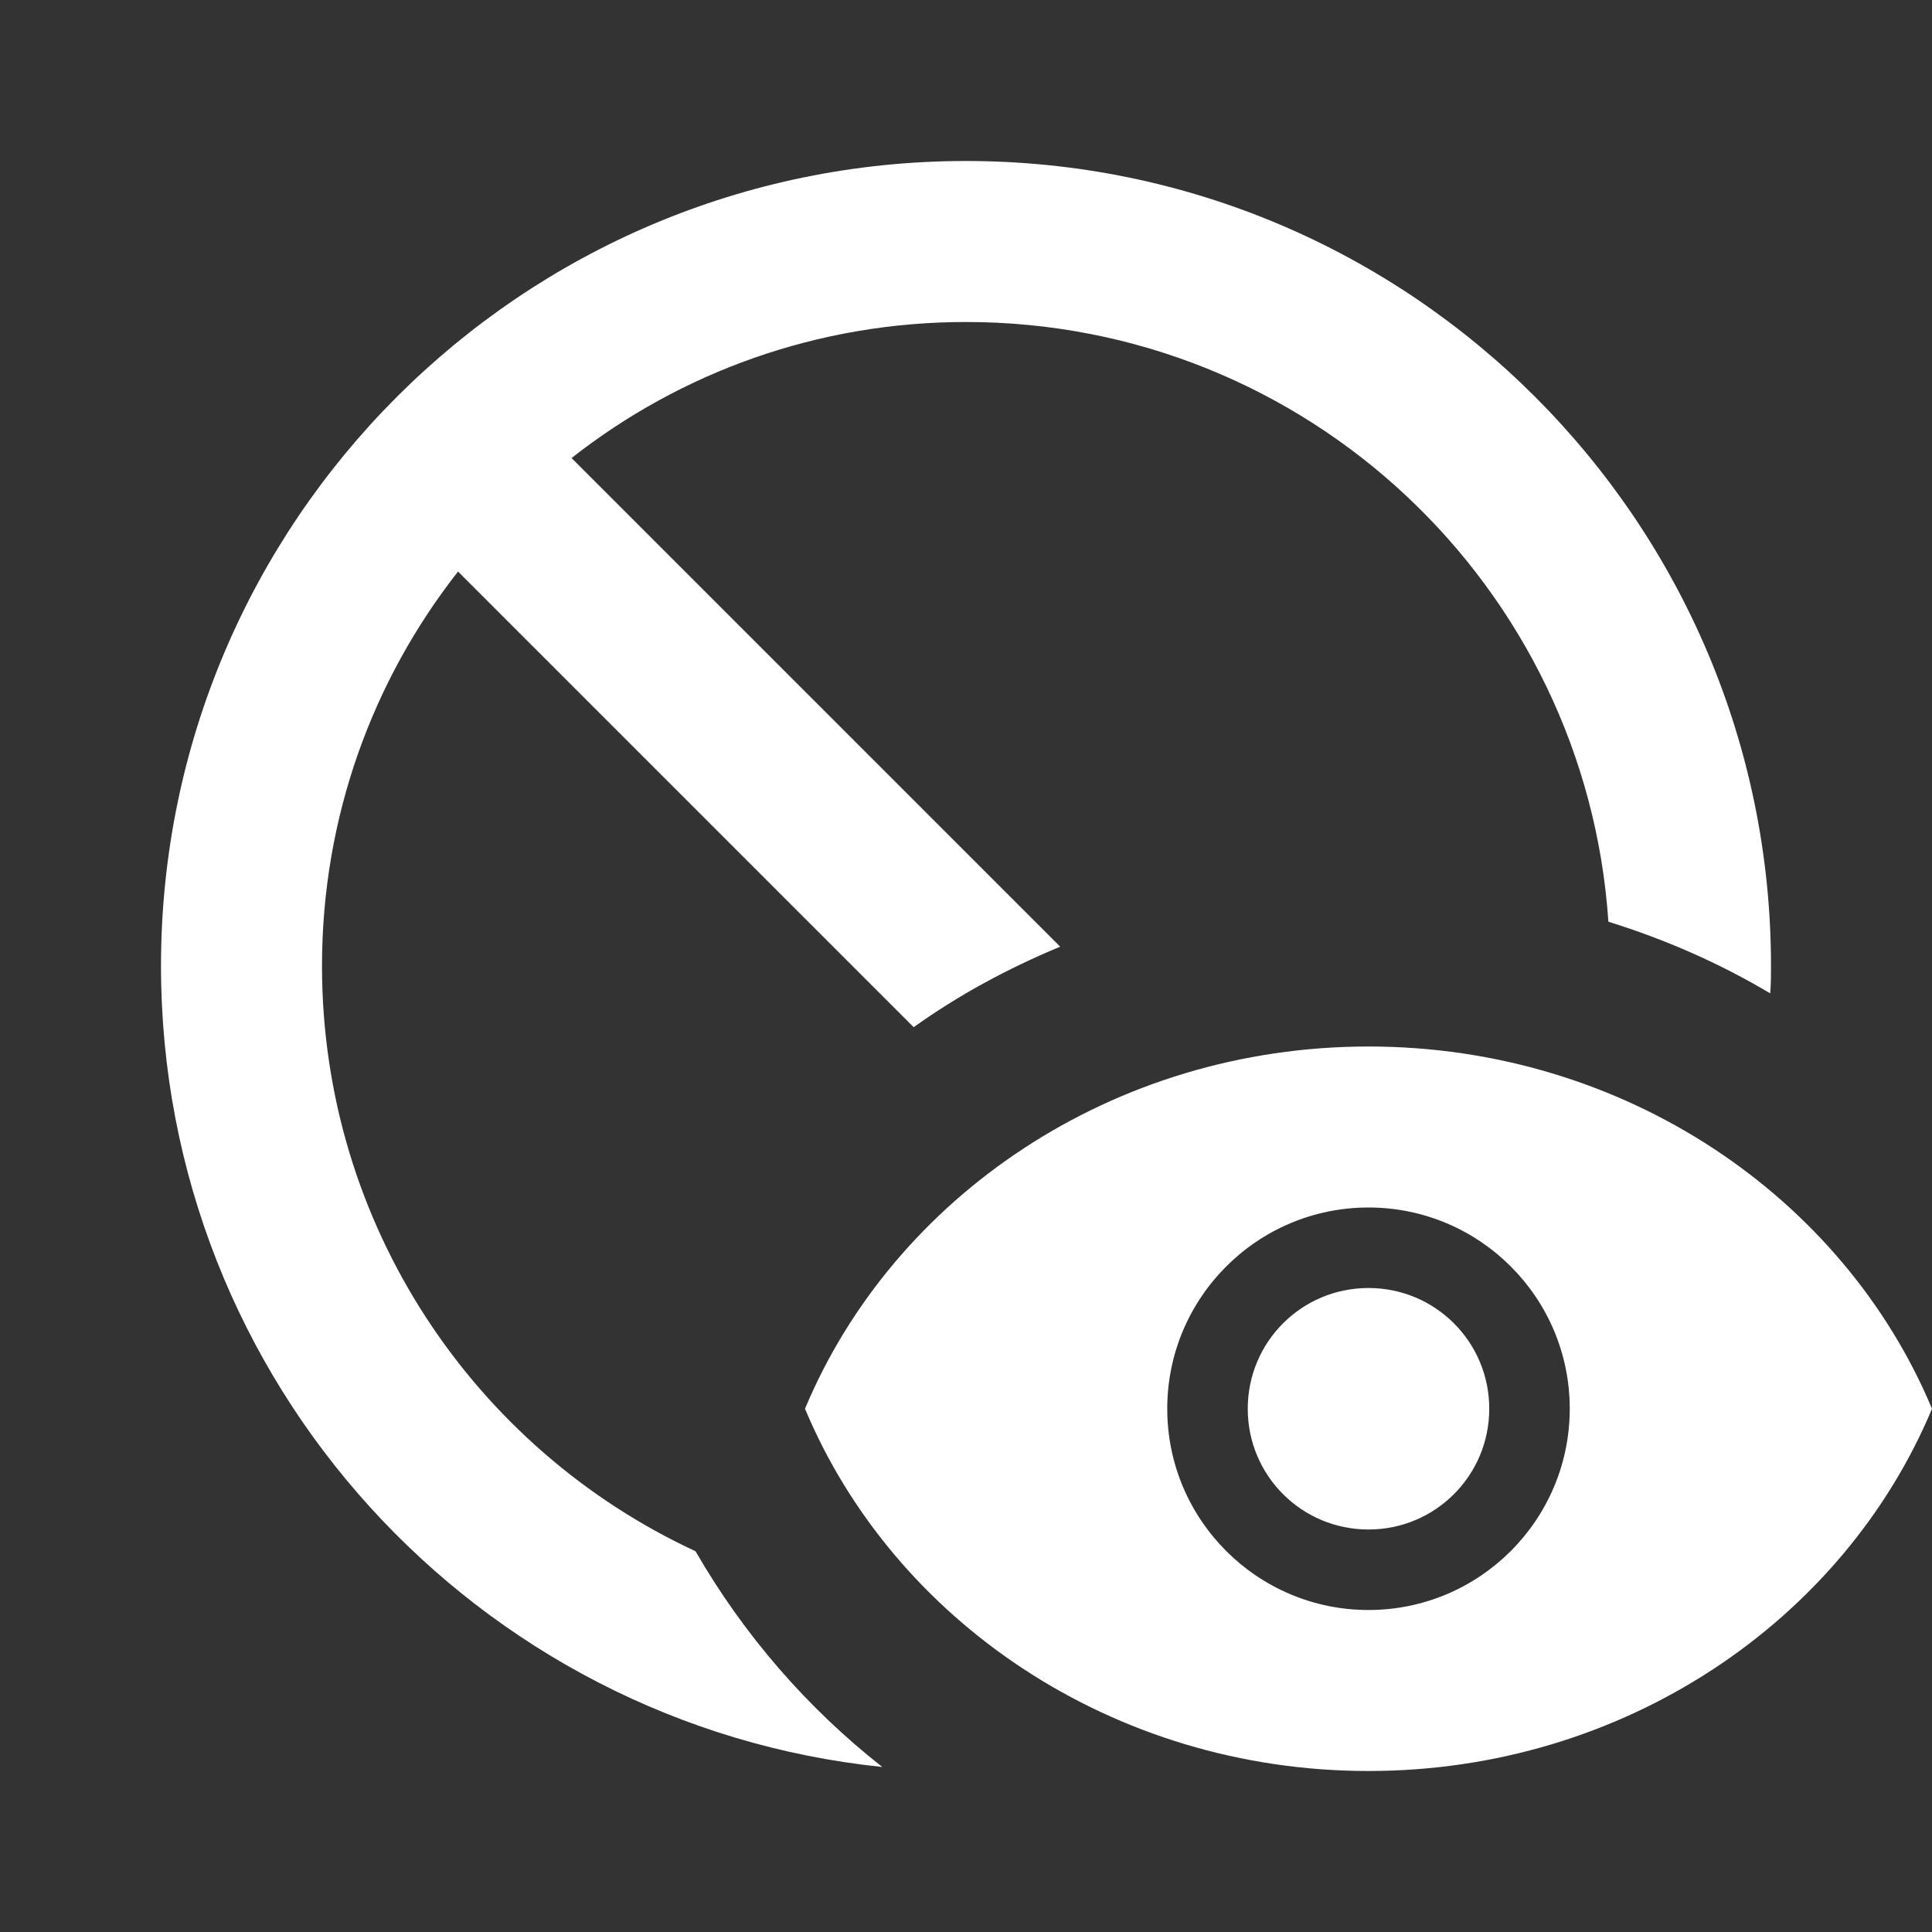 <svg xmlns="http://www.w3.org/2000/svg" enable-background="new 0 0 24 24" height="24" viewBox="0 0 24 24" width="24" fill="white"><rect x="0" y="0" width="24" height="24" fill="#333333" stroke="none"/><rect fill="none" height="24" width="24"/><path d="M21.99,12.34C22,12.23,22,12.11,22,12c0-5.52-4.48-10-10-10S2,6.48,2,12c0,5.17,3.93,9.43,8.96,9.95 c-0.93-0.73-1.72-1.64-2.32-2.68C5.9,18,4,15.22,4,12c0-1.85,0.63-3.55,1.69-4.9l5.66,5.66c0.56-0.4,1.17-0.73,1.82-1L7.1,5.69 C8.45,4.63,10.15,4,12,4c4.24,0,7.7,3.29,7.98,7.45C20.69,11.67,21.37,11.97,21.99,12.34z M17,13c-3.18,0-5.9,1.87-7,4.5 c1.1,2.63,3.82,4.5,7,4.5s5.9-1.87,7-4.5C22.9,14.87,20.18,13,17,13z M17,20c-1.38,0-2.5-1.12-2.5-2.5c0-1.38,1.12-2.5,2.5-2.5 s2.5,1.12,2.5,2.5C19.5,18.88,18.38,20,17,20z M18.5,17.5c0,0.83-0.67,1.5-1.5,1.5s-1.5-0.67-1.5-1.5c0-0.83,0.67-1.5,1.5-1.5 S18.5,16.67,18.5,17.5z"/></svg>